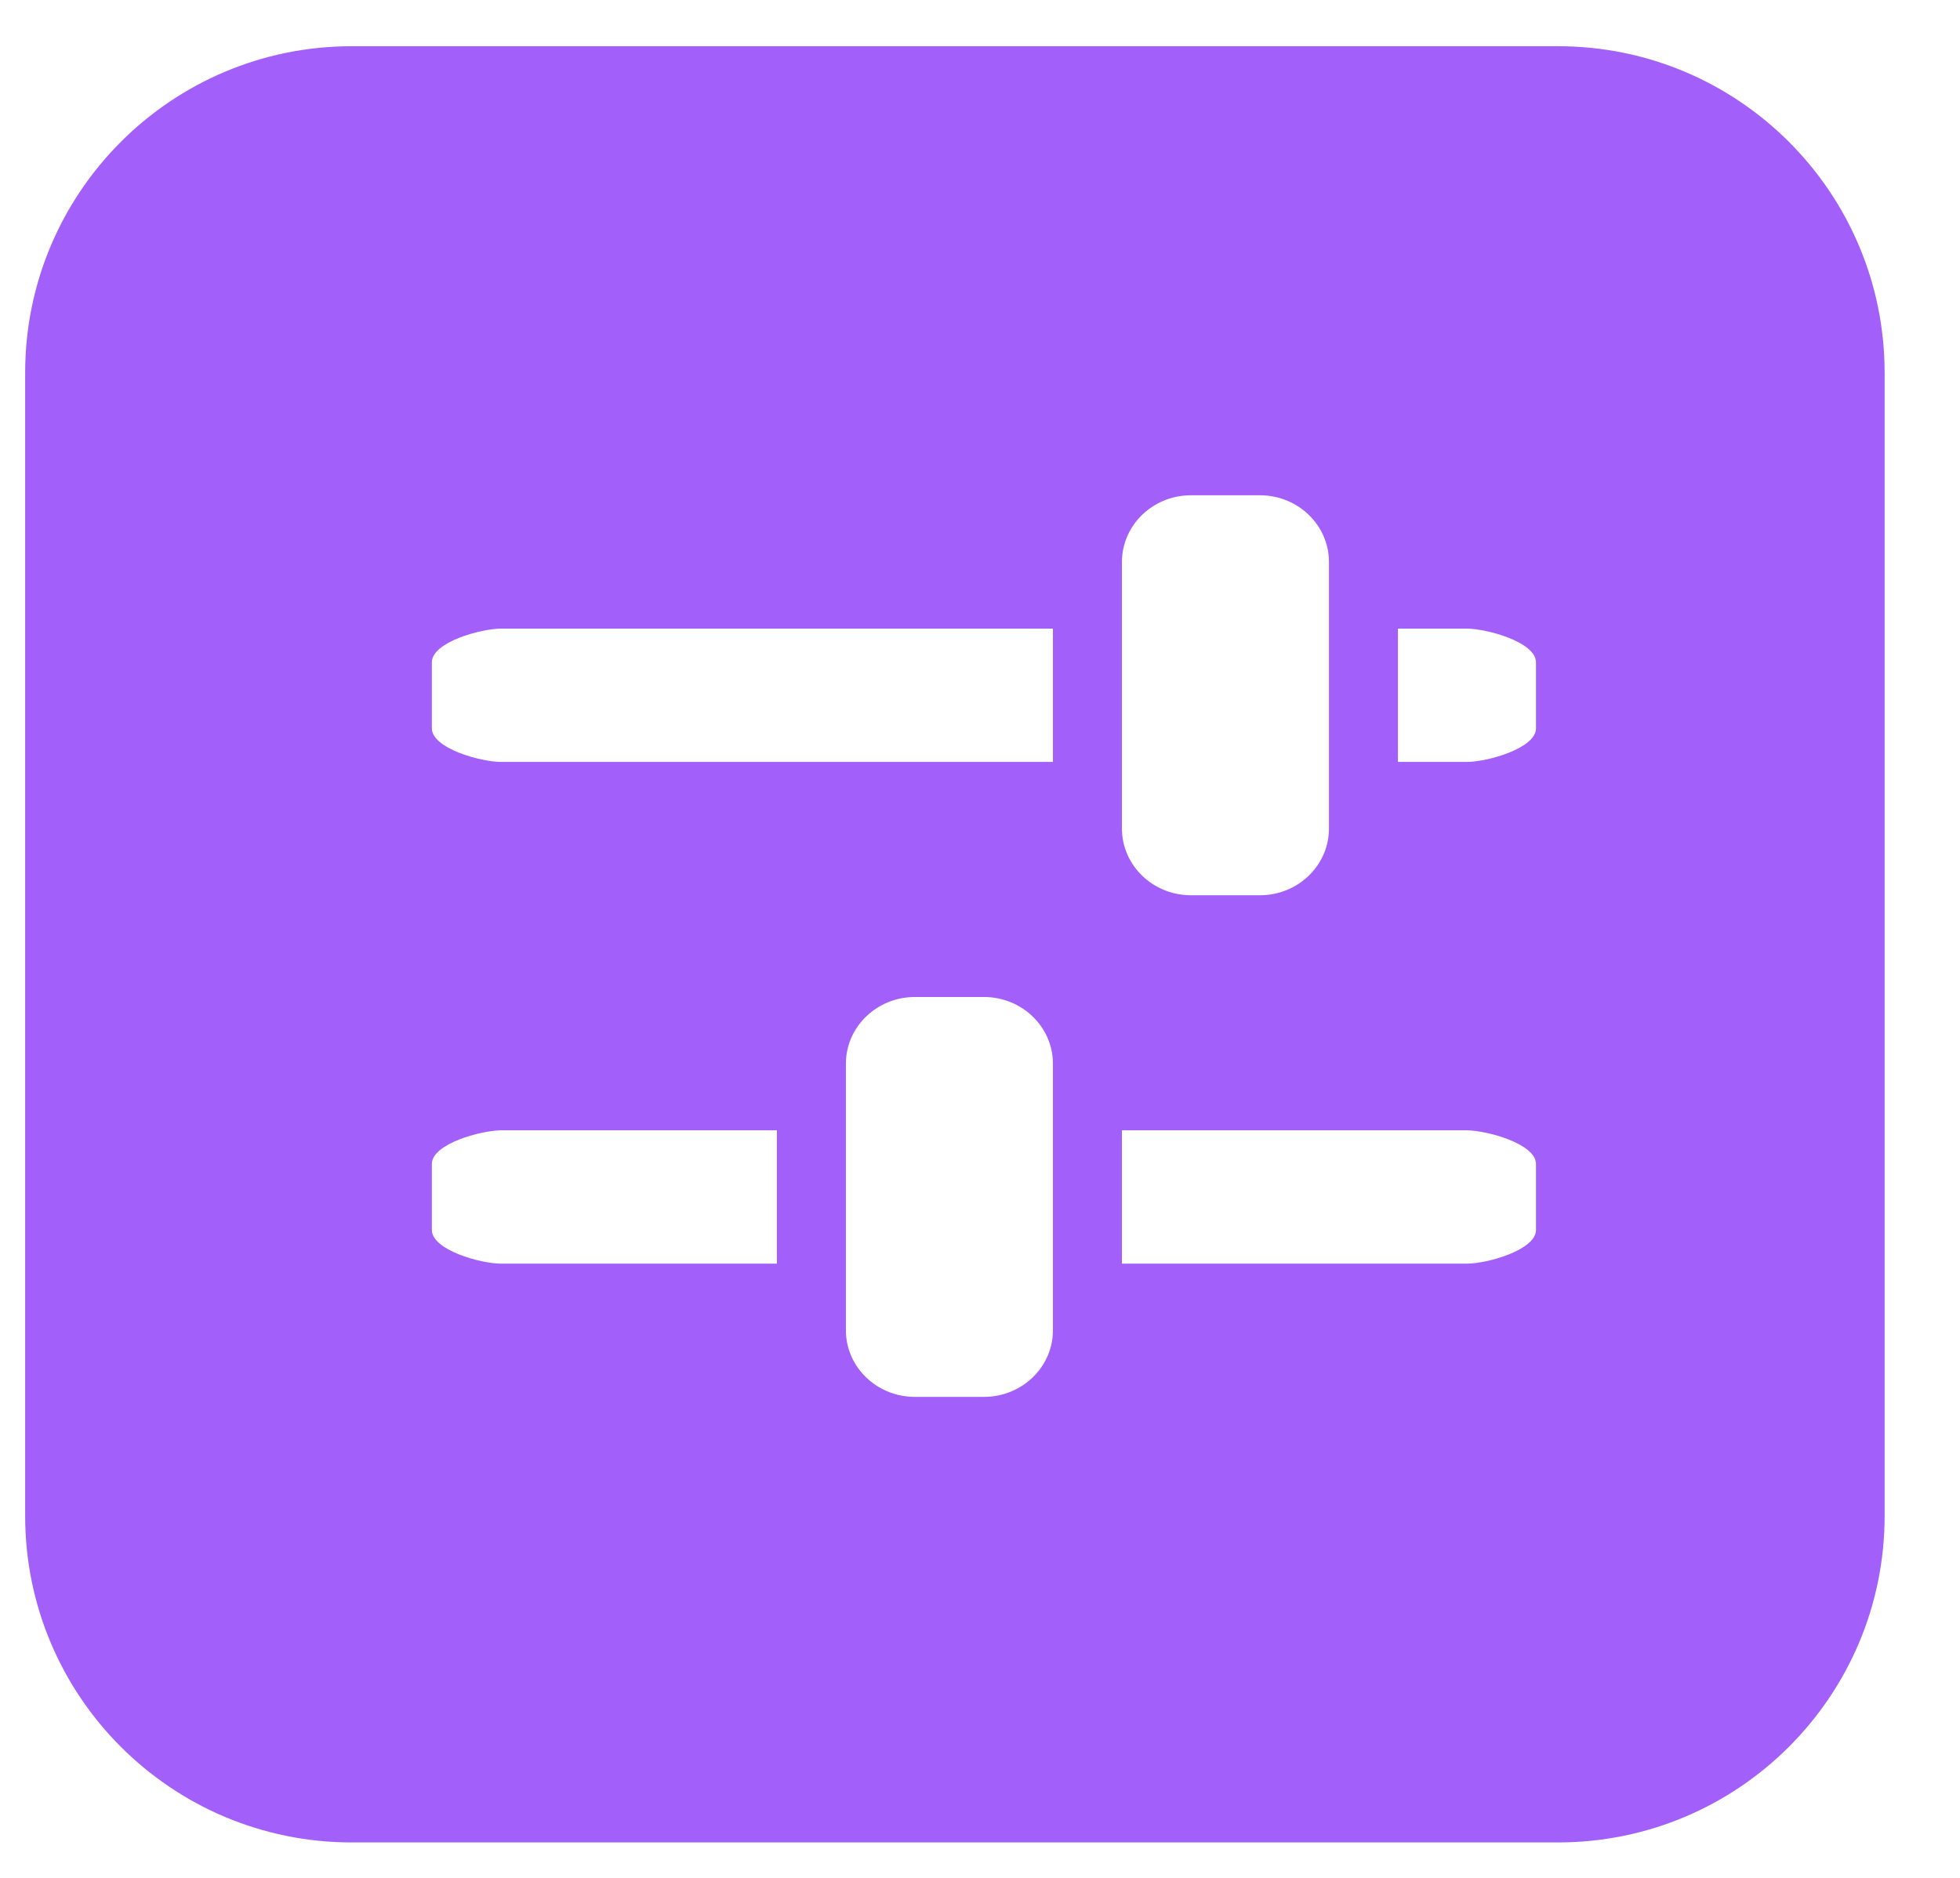 <svg width="24" height="23" viewBox="0 0 24 23" fill="none" xmlns="http://www.w3.org/2000/svg">
<path fill-rule="evenodd" clip-rule="evenodd" d="M4.308 0.566C2.099 0.566 0.308 2.357 0.308 4.566V18.566C0.308 20.776 2.099 22.566 4.308 22.566H19.077C21.286 22.566 23.077 20.776 23.077 18.566V4.566C23.077 2.357 21.286 0.566 19.077 0.566H4.308ZM5.288 8.92C5.288 9.167 5.888 9.332 6.133 9.332H12.893V7.699L6.133 7.699C5.888 7.701 5.288 7.864 5.288 8.112V8.92ZM15.428 6.066H14.583C14.117 6.066 13.738 6.432 13.738 6.883V10.148C13.738 10.599 14.117 10.965 14.583 10.965H15.428C15.894 10.965 16.273 10.599 16.273 10.148V6.883C16.273 6.432 15.894 6.066 15.428 6.066ZM12.893 16.293V13.027C12.893 12.577 12.514 12.211 12.048 12.211H11.203C10.737 12.211 10.358 12.577 10.358 13.027V16.293C10.358 16.744 10.737 17.109 11.203 17.109H12.048C12.514 17.109 12.893 16.744 12.893 16.293ZM5.288 15.064C5.288 15.311 5.888 15.477 6.133 15.477H9.513V13.844H6.133C5.888 13.846 5.288 14.009 5.288 14.256V15.064ZM18.808 14.256C18.808 14.009 18.208 13.846 17.963 13.844L13.738 13.844V15.477L17.963 15.477C18.208 15.477 18.808 15.311 18.808 15.064V14.256ZM18.808 8.112C18.808 7.864 18.208 7.701 17.963 7.699H17.118V9.332H17.963C18.208 9.332 18.808 9.167 18.808 8.92V8.112Z" fill="#A35FF9"/>
</svg>
